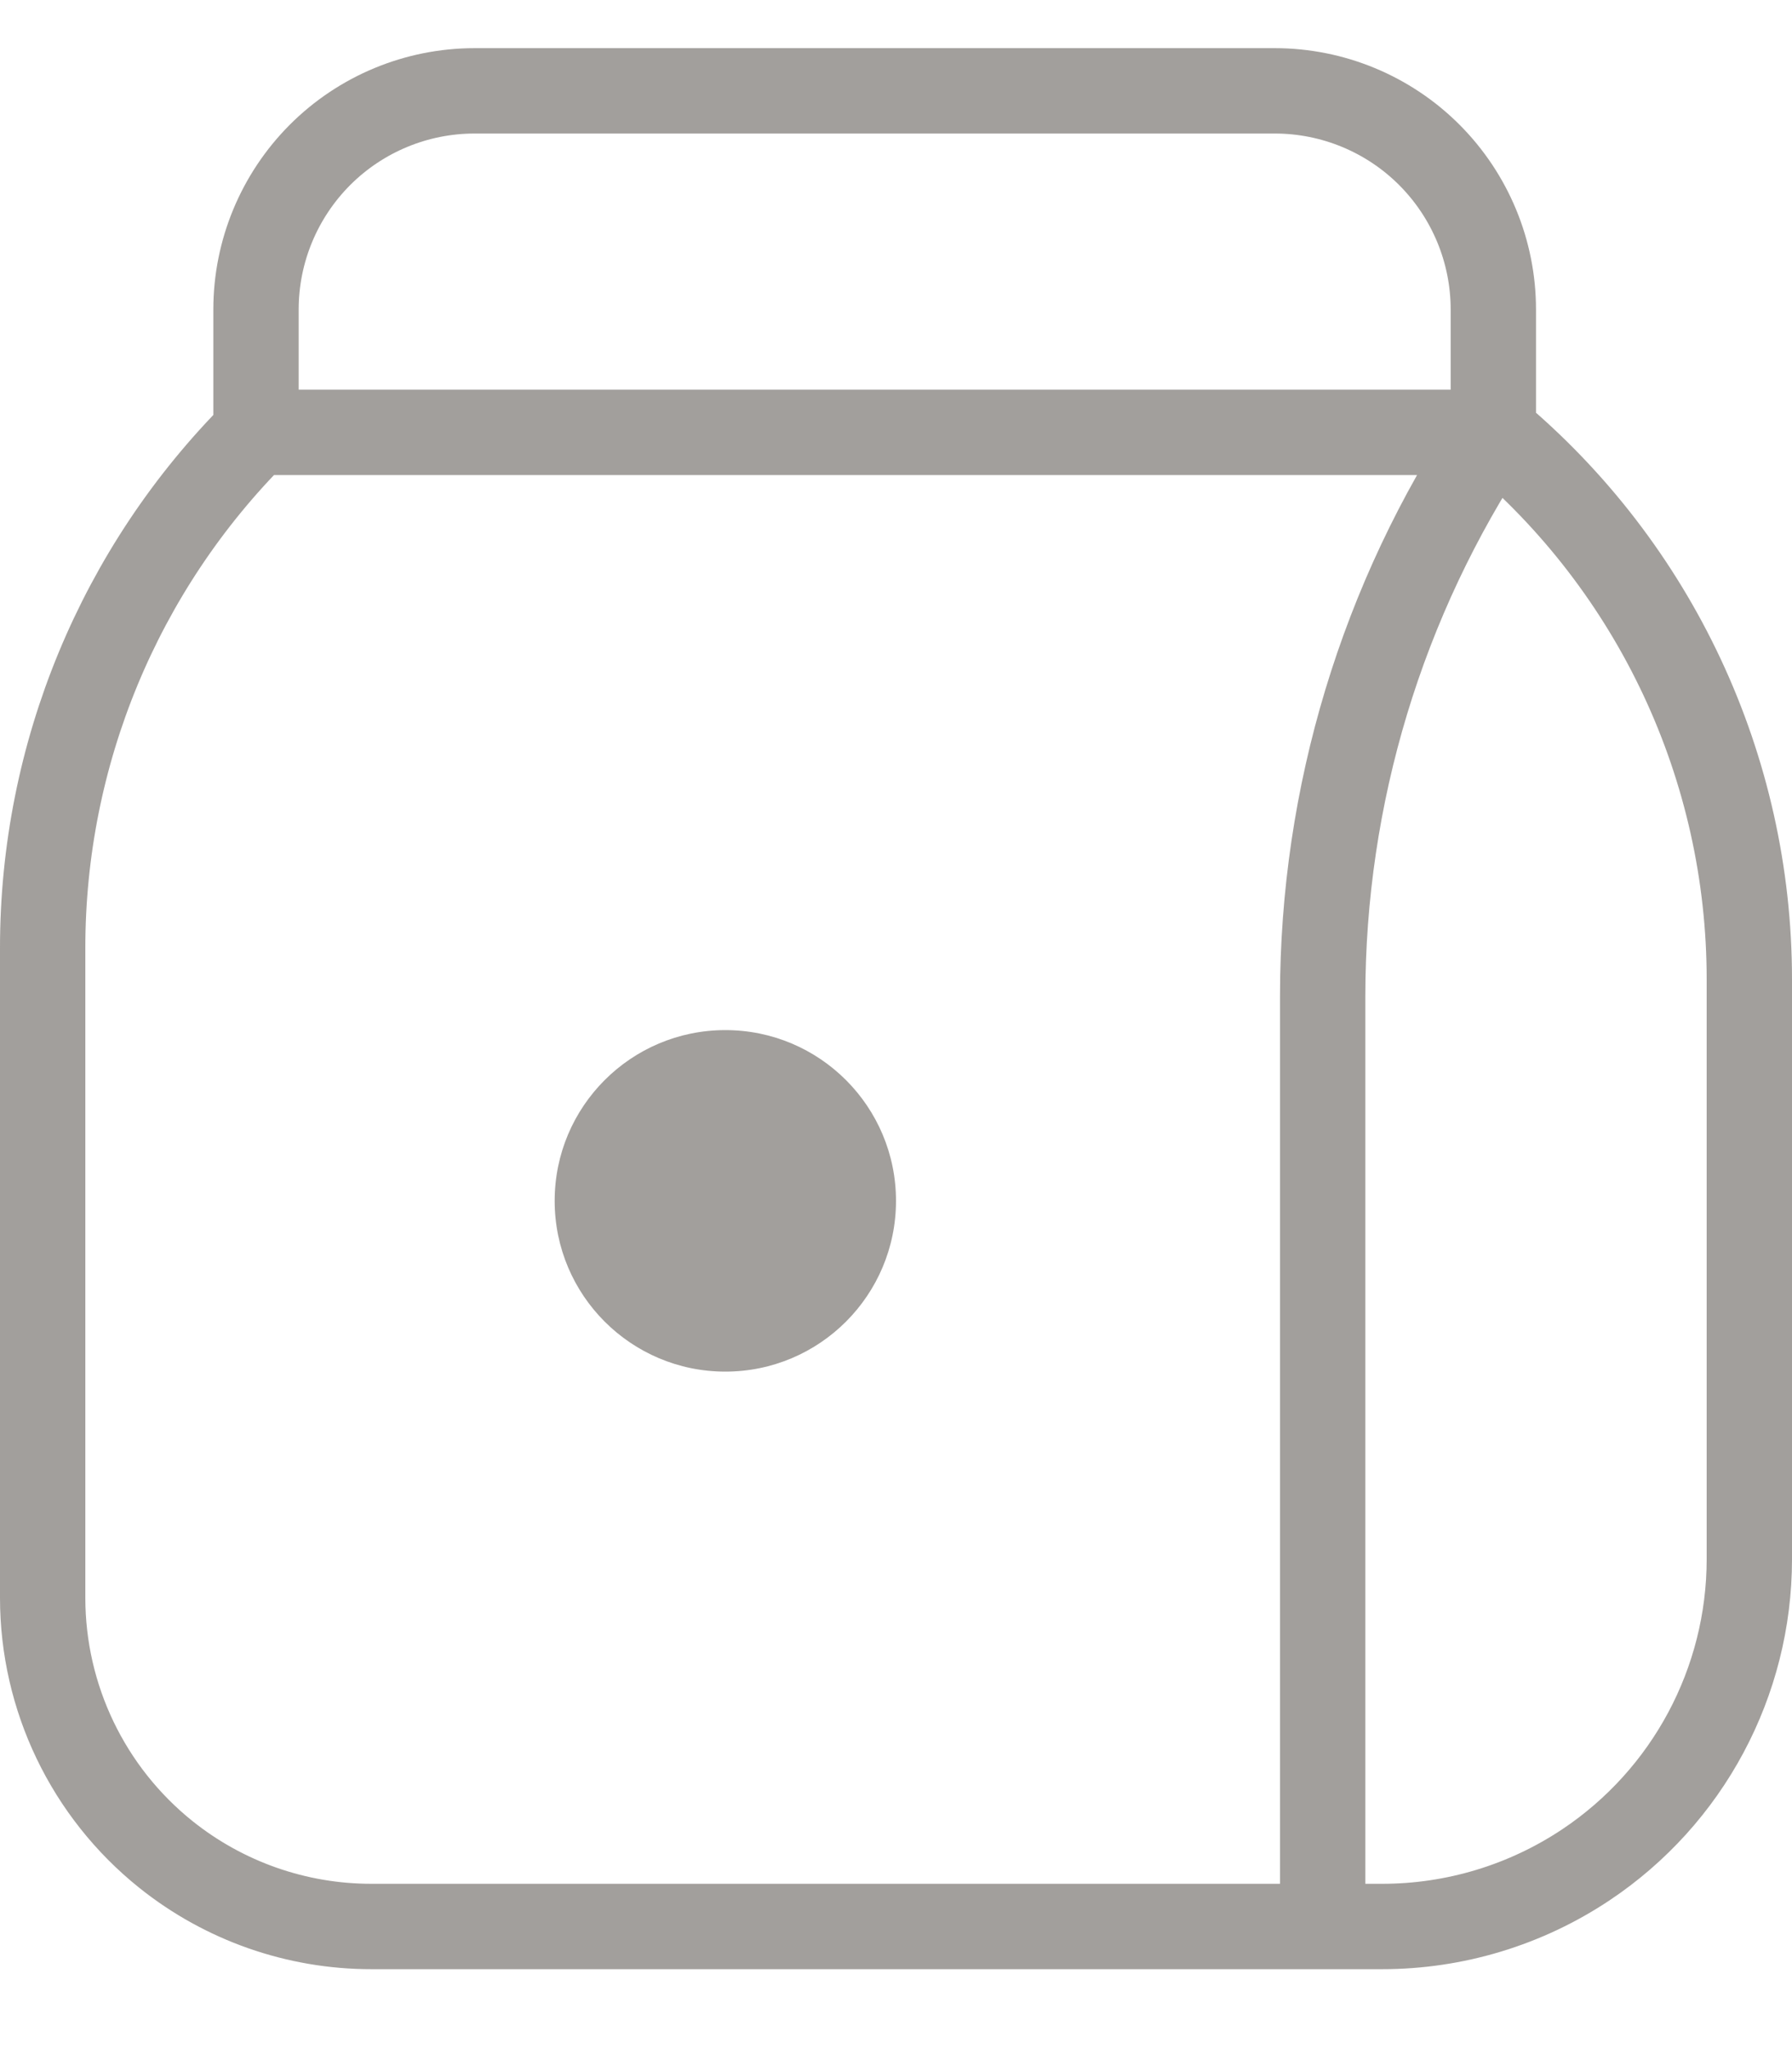 <svg width="21" height="24" viewBox="0 0 21 24" fill="none" xmlns="http://www.w3.org/2000/svg">
<path d="M3 5.064V5.064C1.399 6.665 0.5 8.836 0.5 11.1V18.714C0.5 19.884 1.032 20.99 1.945 21.721V21.721C2.628 22.267 3.476 22.564 4.351 22.564H15.5M3 5.064V3.625C3 2.946 3.27 2.295 3.75 1.814V1.814C4.23 1.334 4.882 1.064 5.561 1.064H14.939C15.618 1.064 16.27 1.334 16.75 1.814V1.814C17.23 2.295 17.5 2.946 17.5 3.625V5.064M3 5.064H17.5M17.5 5.064V5.064C19.401 6.649 20.5 8.995 20.5 11.47V18.262C20.5 19.7 19.781 21.044 18.584 21.842V21.842C17.877 22.313 17.047 22.564 16.197 22.564H15.5M17.5 5.064V5.064C16.196 7.021 15.5 9.319 15.5 11.67V22.564" stroke="#726D69" stroke-opacity="0.66"/>
<circle cx="8.5" cy="14.065" r="2" fill="#726D69" fill-opacity="0.66"/>
</svg>
